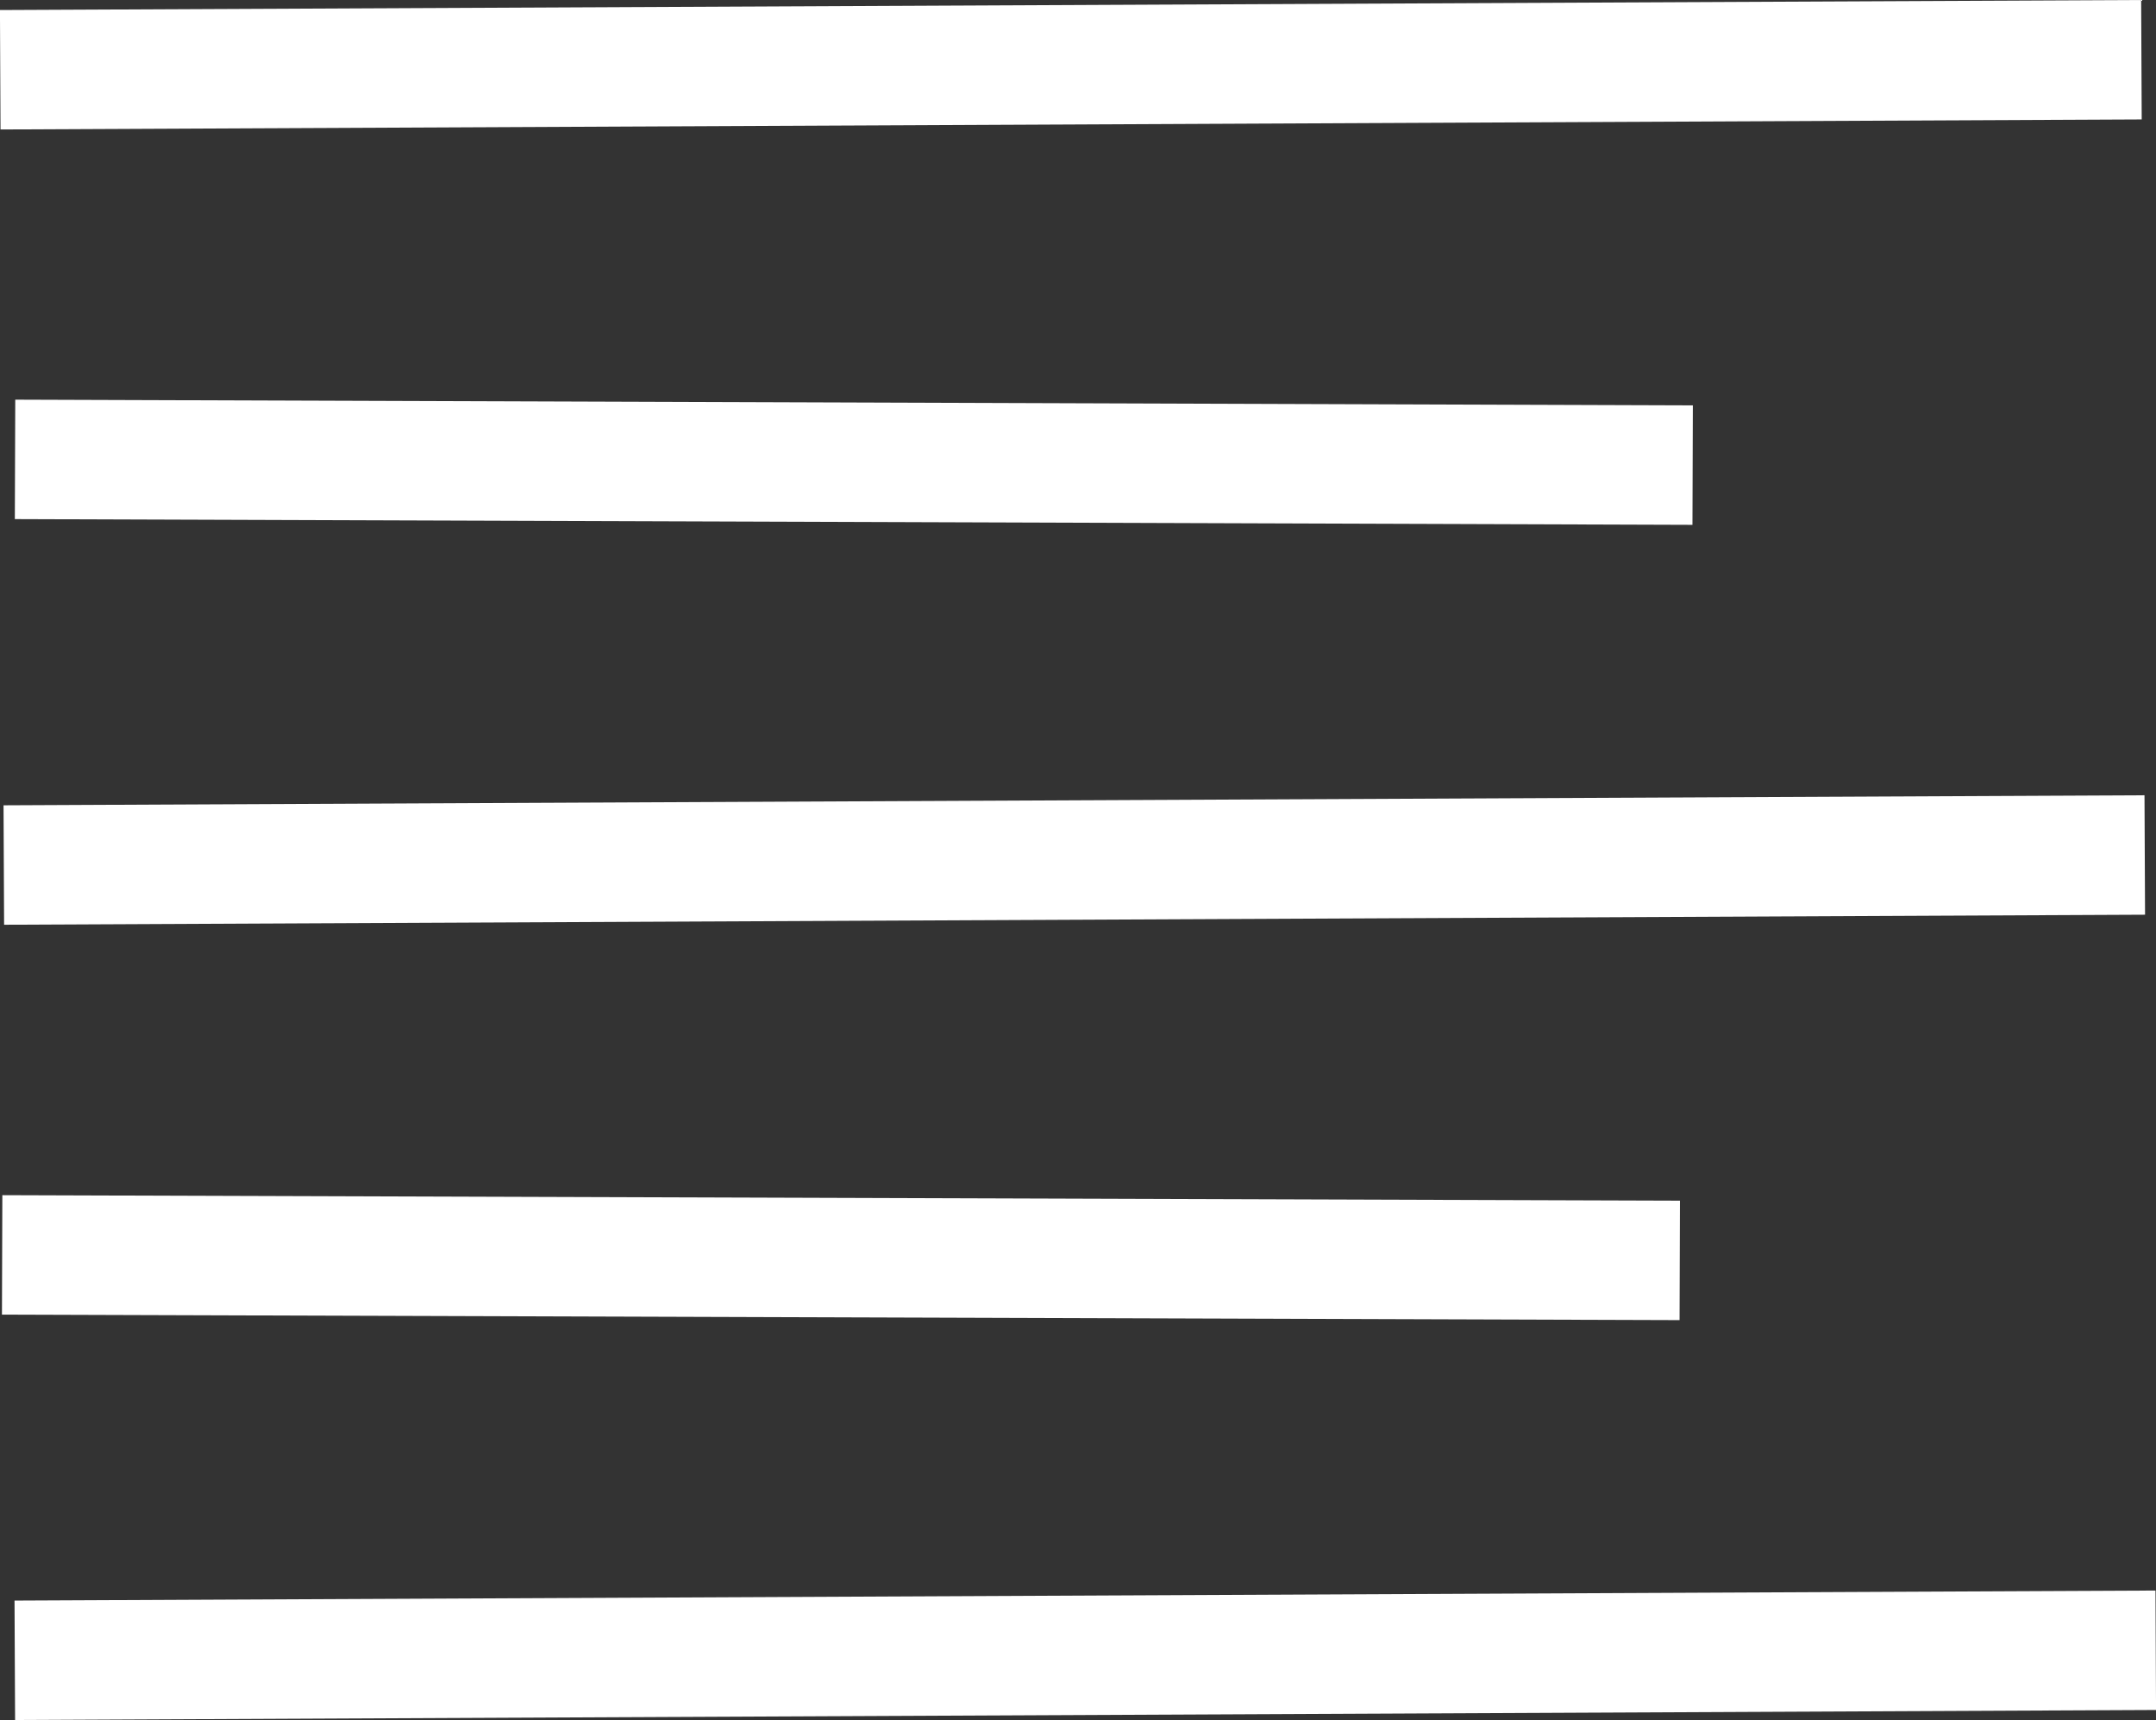 <svg xmlns="http://www.w3.org/2000/svg" viewBox="0 0 90.27 72"><rect x="0" y="0" width="90.27" height="72" fill="#333333" stroke="none"/><defs><style>.cls-1{fill:none;stroke:#fff;stroke-miterlimit:10;stroke-width:5px;}</style></defs><title>text-left</title><g id="katman_2" data-name="katman 2"><g id="katman_1-2" data-name="katman 1"><line class="cls-1" x1="0.01" y1="2.92" x2="89.66" y2="2.5"/><line class="cls-1" x1="0.63" y1="19.23" x2="70.87" y2="19.47"/><line class="cls-1" x1="0.16" y1="36.21" x2="89.8" y2="35.79"/><line class="cls-1" x1="0.09" y1="52.53" x2="70.33" y2="52.76"/><line class="cls-1" x1="0.62" y1="69.5" x2="90.26" y2="69.08"/></g></g></svg>